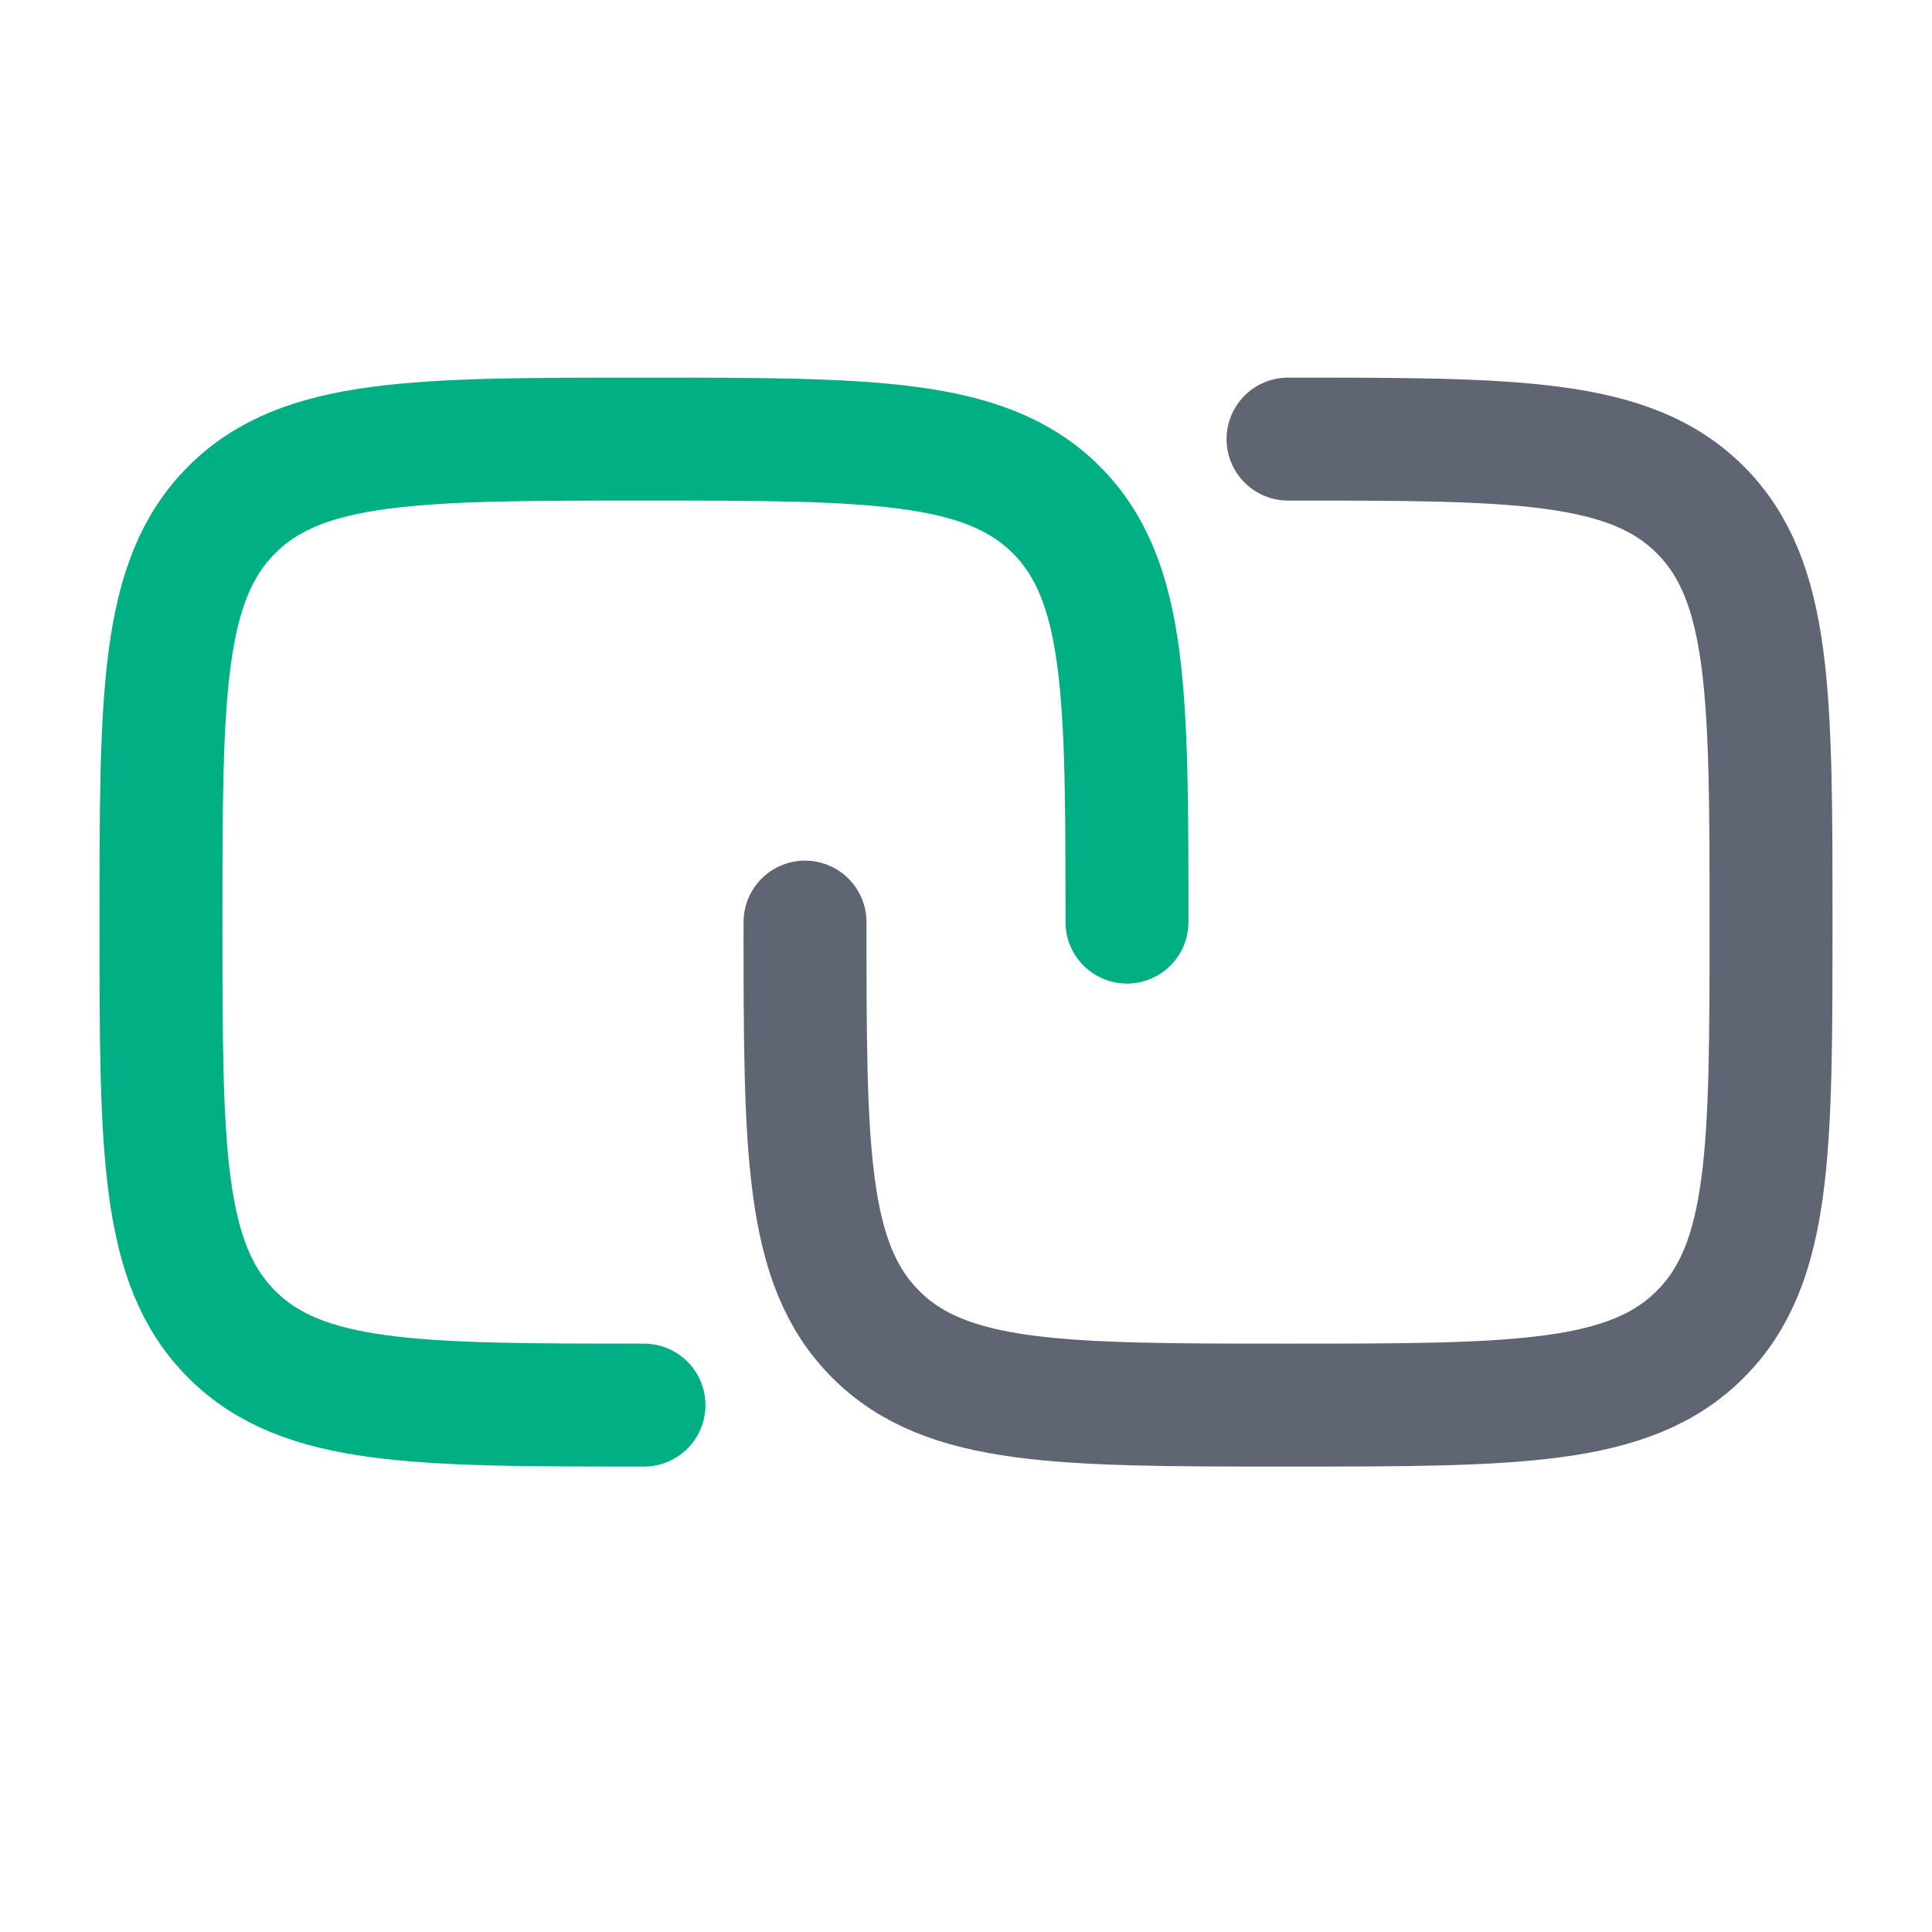 <svg width="22" height="22" viewBox="0 0 22 22" fill="none" xmlns="http://www.w3.org/2000/svg">
<path d="M7.333 16C4.741 16 3.444 16 2.639 15.194C1.833 14.389 1.833 13.093 1.833 10.5C1.833 7.907 1.833 6.611 2.639 5.805C3.444 5 4.741 5 7.333 5C9.926 5 11.222 5 12.028 5.805C12.833 6.611 12.833 7.907 12.833 10.5" stroke="#00B084" stroke-width="1.4" stroke-linecap="round" stroke-linejoin="round"/>
<path d="M9.167 10.5C9.167 13.093 9.167 14.389 9.972 15.194C10.778 16 12.074 16 14.667 16C17.259 16 18.556 16 19.361 15.194C20.167 14.389 20.167 13.093 20.167 10.5C20.167 7.907 20.167 6.611 19.361 5.805C18.556 5 17.259 5 14.667 5" stroke="#5F6573" stroke-width="1.4" stroke-linecap="round" stroke-linejoin="round"/>
</svg>
